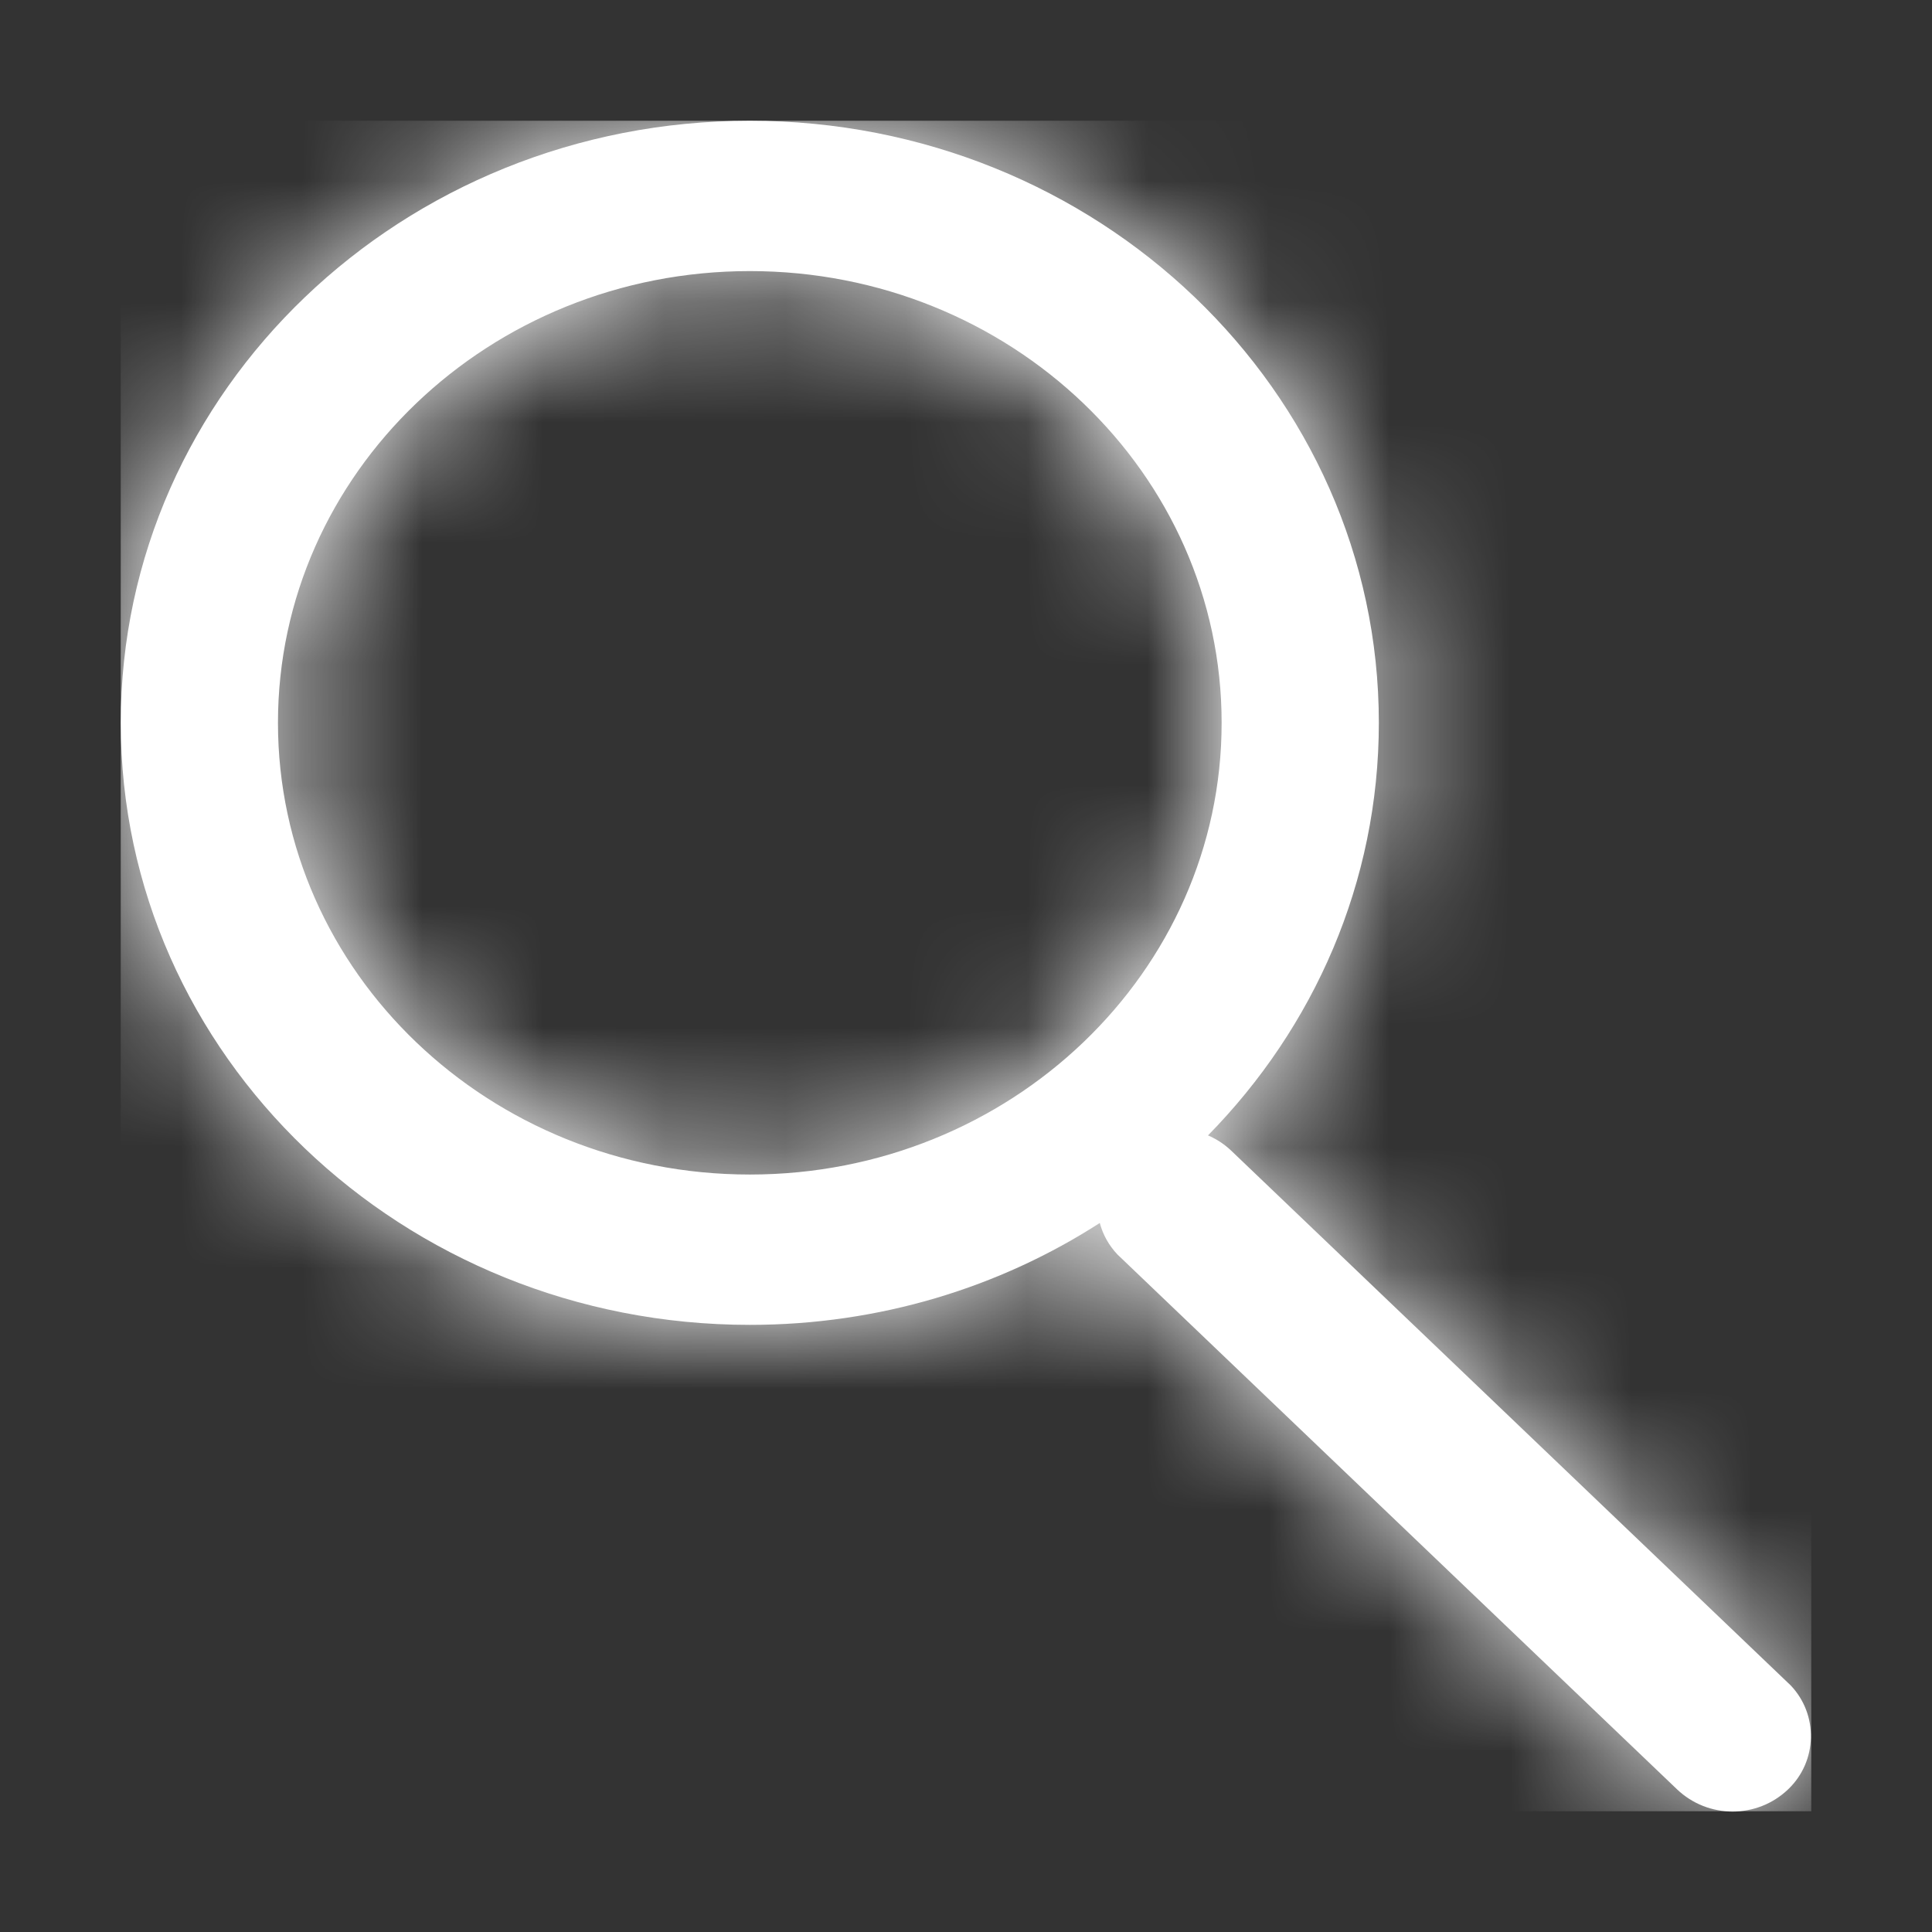 <?xml version="1.0" encoding="UTF-8"?>
<svg width="16px" height="16px" viewBox="0 0 16 16" version="1.1" xmlns="http://www.w3.org/2000/svg" xmlns:xlink="http://www.w3.org/1999/xlink">
    <rect x="0" y="0" width="16" height="16" fill="#333333" stroke="none"/>
    <title>ico-search</title>
    <defs>
        <path d="M5.21,0 C8.087,0 10.419,2.233 10.419,4.986 C10.419,6.308 9.881,7.51 9.004,8.403 C9.073,8.432 9.138,8.474 9.196,8.529 L9.196,8.529 L13.809,12.938 C13.816,12.944 13.822,12.951 13.829,12.957 C14.061,13.2 14.052,13.586 13.809,13.818 C13.552,14.064 13.146,14.064 12.888,13.818 L12.888,13.818 L8.275,9.409 C8.268,9.403 8.262,9.397 8.255,9.39 C8.182,9.313 8.133,9.223 8.108,9.128 C7.281,9.661 6.283,9.972 5.21,9.972 C2.332,9.972 0,7.739 0,4.986 C0,2.233 2.332,0 5.21,0 Z M5.21,1.245 C3.052,1.245 1.302,2.919 1.302,4.986 C1.302,7.052 3.052,8.727 5.21,8.727 C7.367,8.727 9.117,7.052 9.117,4.986 C9.117,2.919 7.367,1.245 5.21,1.245 Z" id="path-1"></path>
    </defs>
    <g id="Home-Page" stroke="none" stroke-width="1" fill="none" fill-rule="evenodd">
        <g id="LOL-icons" transform="translate(-392, -292)">
            <g id="ico-search" transform="translate(392, 292)">
                <rect id="background" fill-opacity="0" fill="#000000" x="0" y="0" width="16" height="16"></rect>
                <g id="shape" transform="translate(1, 1)">
                    <mask id="mask-2" fill="white">
                        <use xlink:href="#path-1"></use>
                    </mask>
                    <use id="Combined-Shape" fill="#FFFFFF" fill-rule="nonzero" xlink:href="#path-1"></use>
                    <g id="Group" mask="url(#mask-2)" fill="#FFFFFF">
                        <g id="colors/03_medium_gray">
                            <rect id="Rectangle-Copy-2" x="0" y="0" width="14" height="14"></rect>
                        </g>
                    </g>
                </g>
            </g>
        </g>
    </g>
</svg>